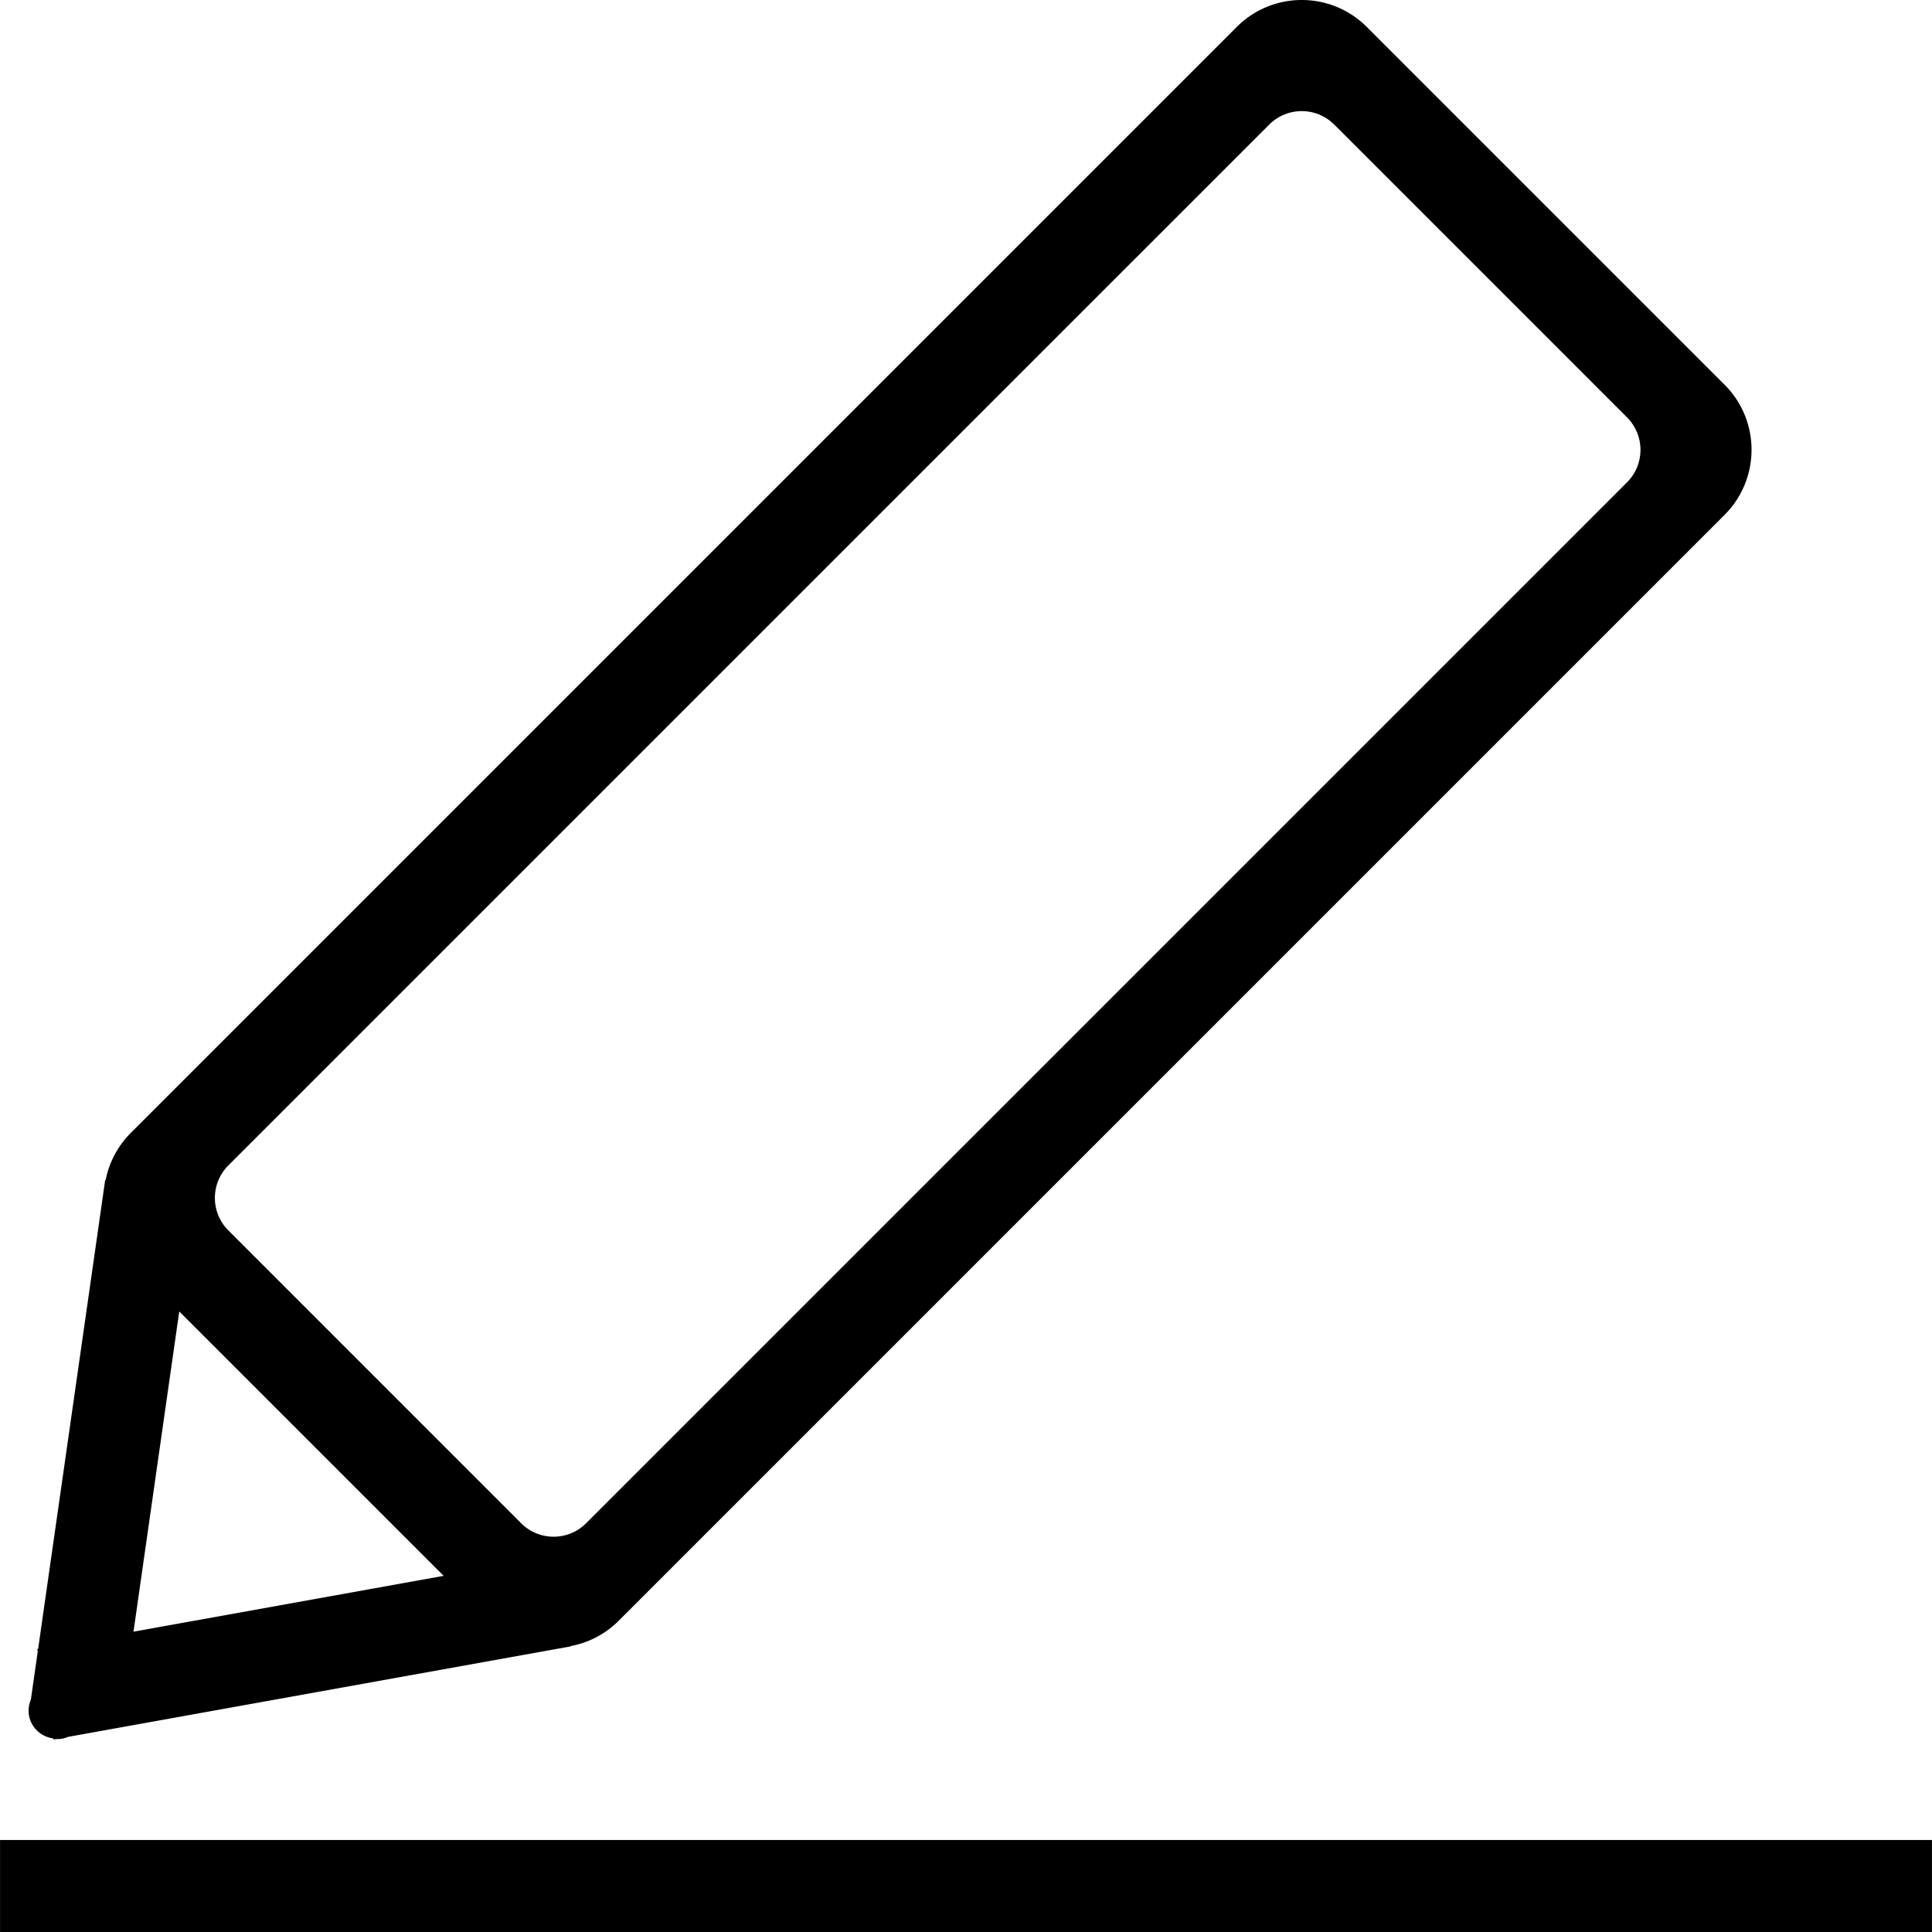 <?xml version="1.0" standalone="no"?><!DOCTYPE svg PUBLIC "-//W3C//DTD SVG 1.1//EN" "http://www.w3.org/Graphics/SVG/1.1/DTD/svg11.dtd"><svg t="1599484914205" class="icon" viewBox="0 0 1024 1024" version="1.1" xmlns="http://www.w3.org/2000/svg" p-id="5351" xmlns:xlink="http://www.w3.org/1999/xlink" width="200" height="200"><defs><style type="text/css"></style></defs><path d="M0.026 975.24h1023.948V1024H0.026v-48.76zM28.282 921.41l0.098 0.56 1.462-0.267c0.122 0 0.244 0.073 0.366 0.073 2.072 0 4.071-0.439 5.851-1.195l266.52-47.98-0.025-0.17c9.289-1.73 18.187-6.217 25.38-13.409L914.07 272.885c19.04-19.065 19.04-49.93 0-68.97L724.445 14.29c-19.04-19.041-49.905-19.065-68.946 0L69.337 600.45c-7.118 7.143-11.58 15.92-13.36 25.111l-0.243-0.024-35.522 248.405-0.463 0.073 0.244 1.39-3.633 25.452a14.714 14.714 0 0 0-1.194 5.876c0 7.63 5.753 13.701 13.116 14.676z m92.765-303.722L672.71 66.048c9.533-9.533 24.94-9.533 34.473 0L862.337 221.2c9.532 9.533 9.532 24.965 0 34.473L310.672 807.337c-9.532 9.533-24.94 9.533-34.473 0L121.047 652.161c-9.533-9.533-9.533-24.94 0-34.473z m-26.038 77.405l140.135 140.135L70.75 864.825 95.01 695.093z" p-id="5352"></path></svg>